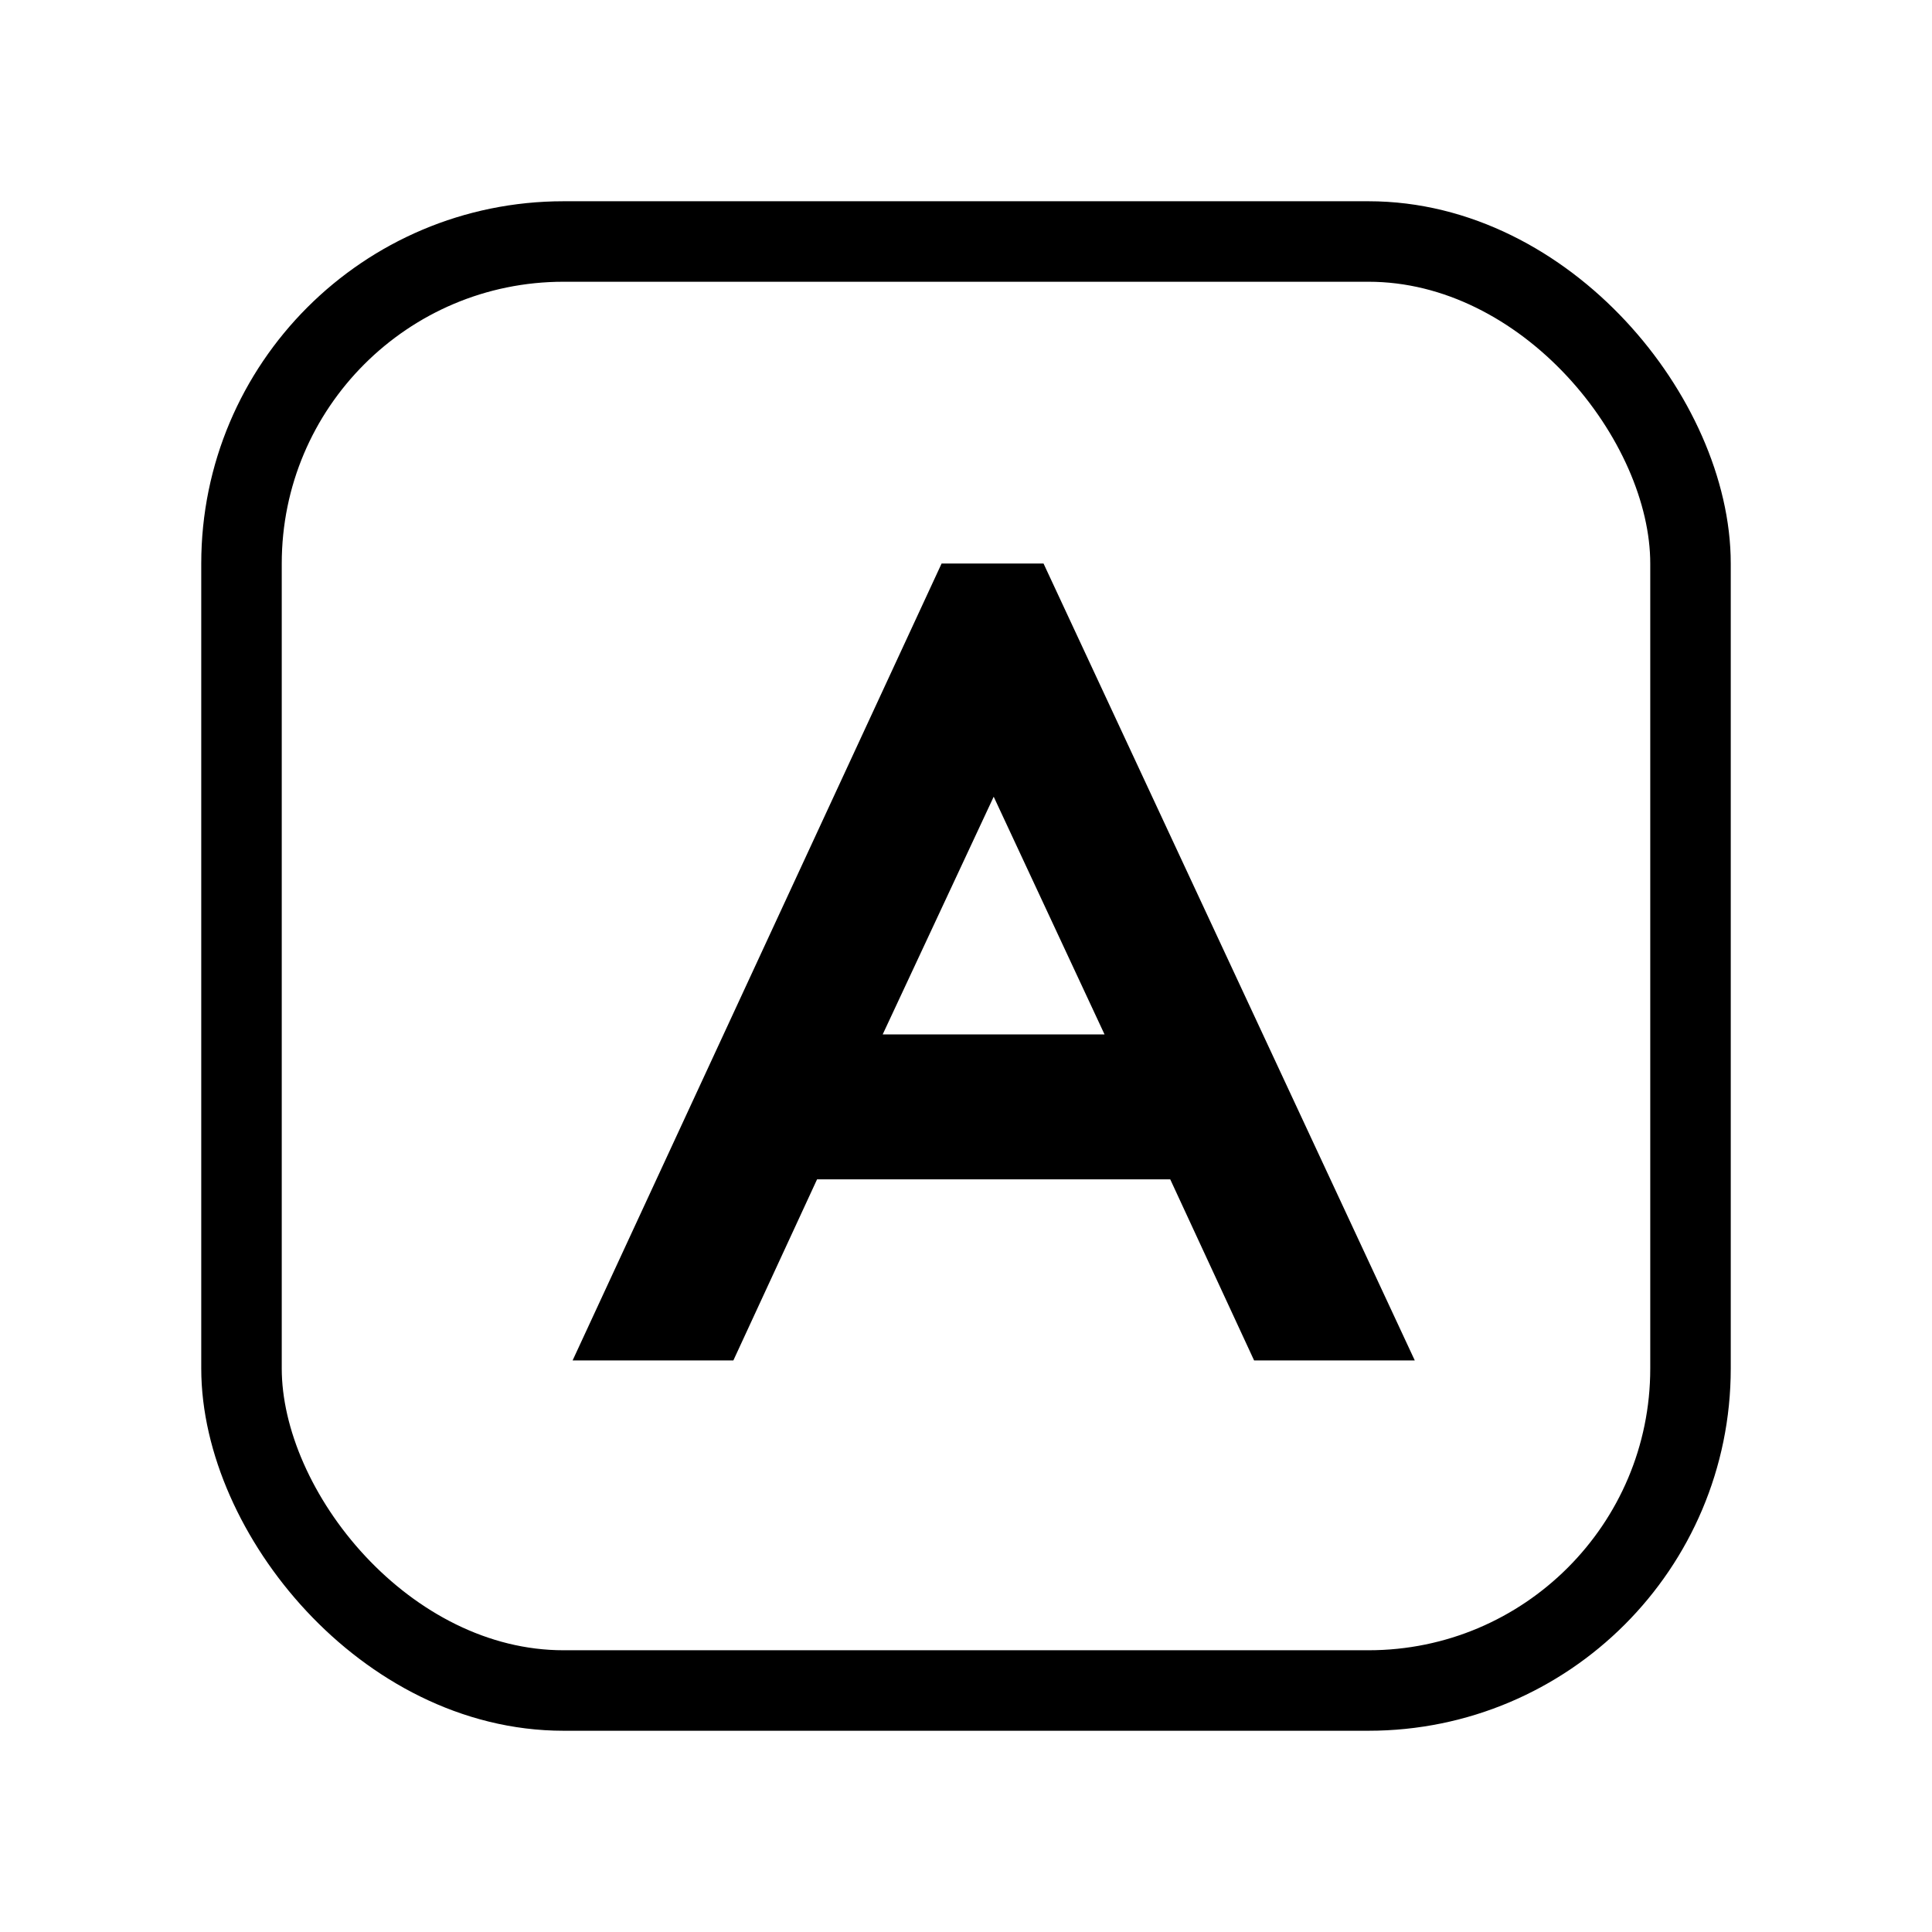 <svg xmlns="http://www.w3.org/2000/svg" width="24" height="24" viewBox="0 0 24 24"><rect id="background" width="18" height="18" x="3" y="3" fill="none" stroke="currentColor" stroke-width="1" rx="4"/><path id="content" fill="currentColor" stroke-width="0" d="m15.579 16.9-1.042-2.25H10.15L9.11 16.9H7.113L11.697 7h1.266l4.612 9.9h-1.998Zm-4.613-4.05h2.755l-1.377-2.953-1.379 2.953Z"/></svg>
